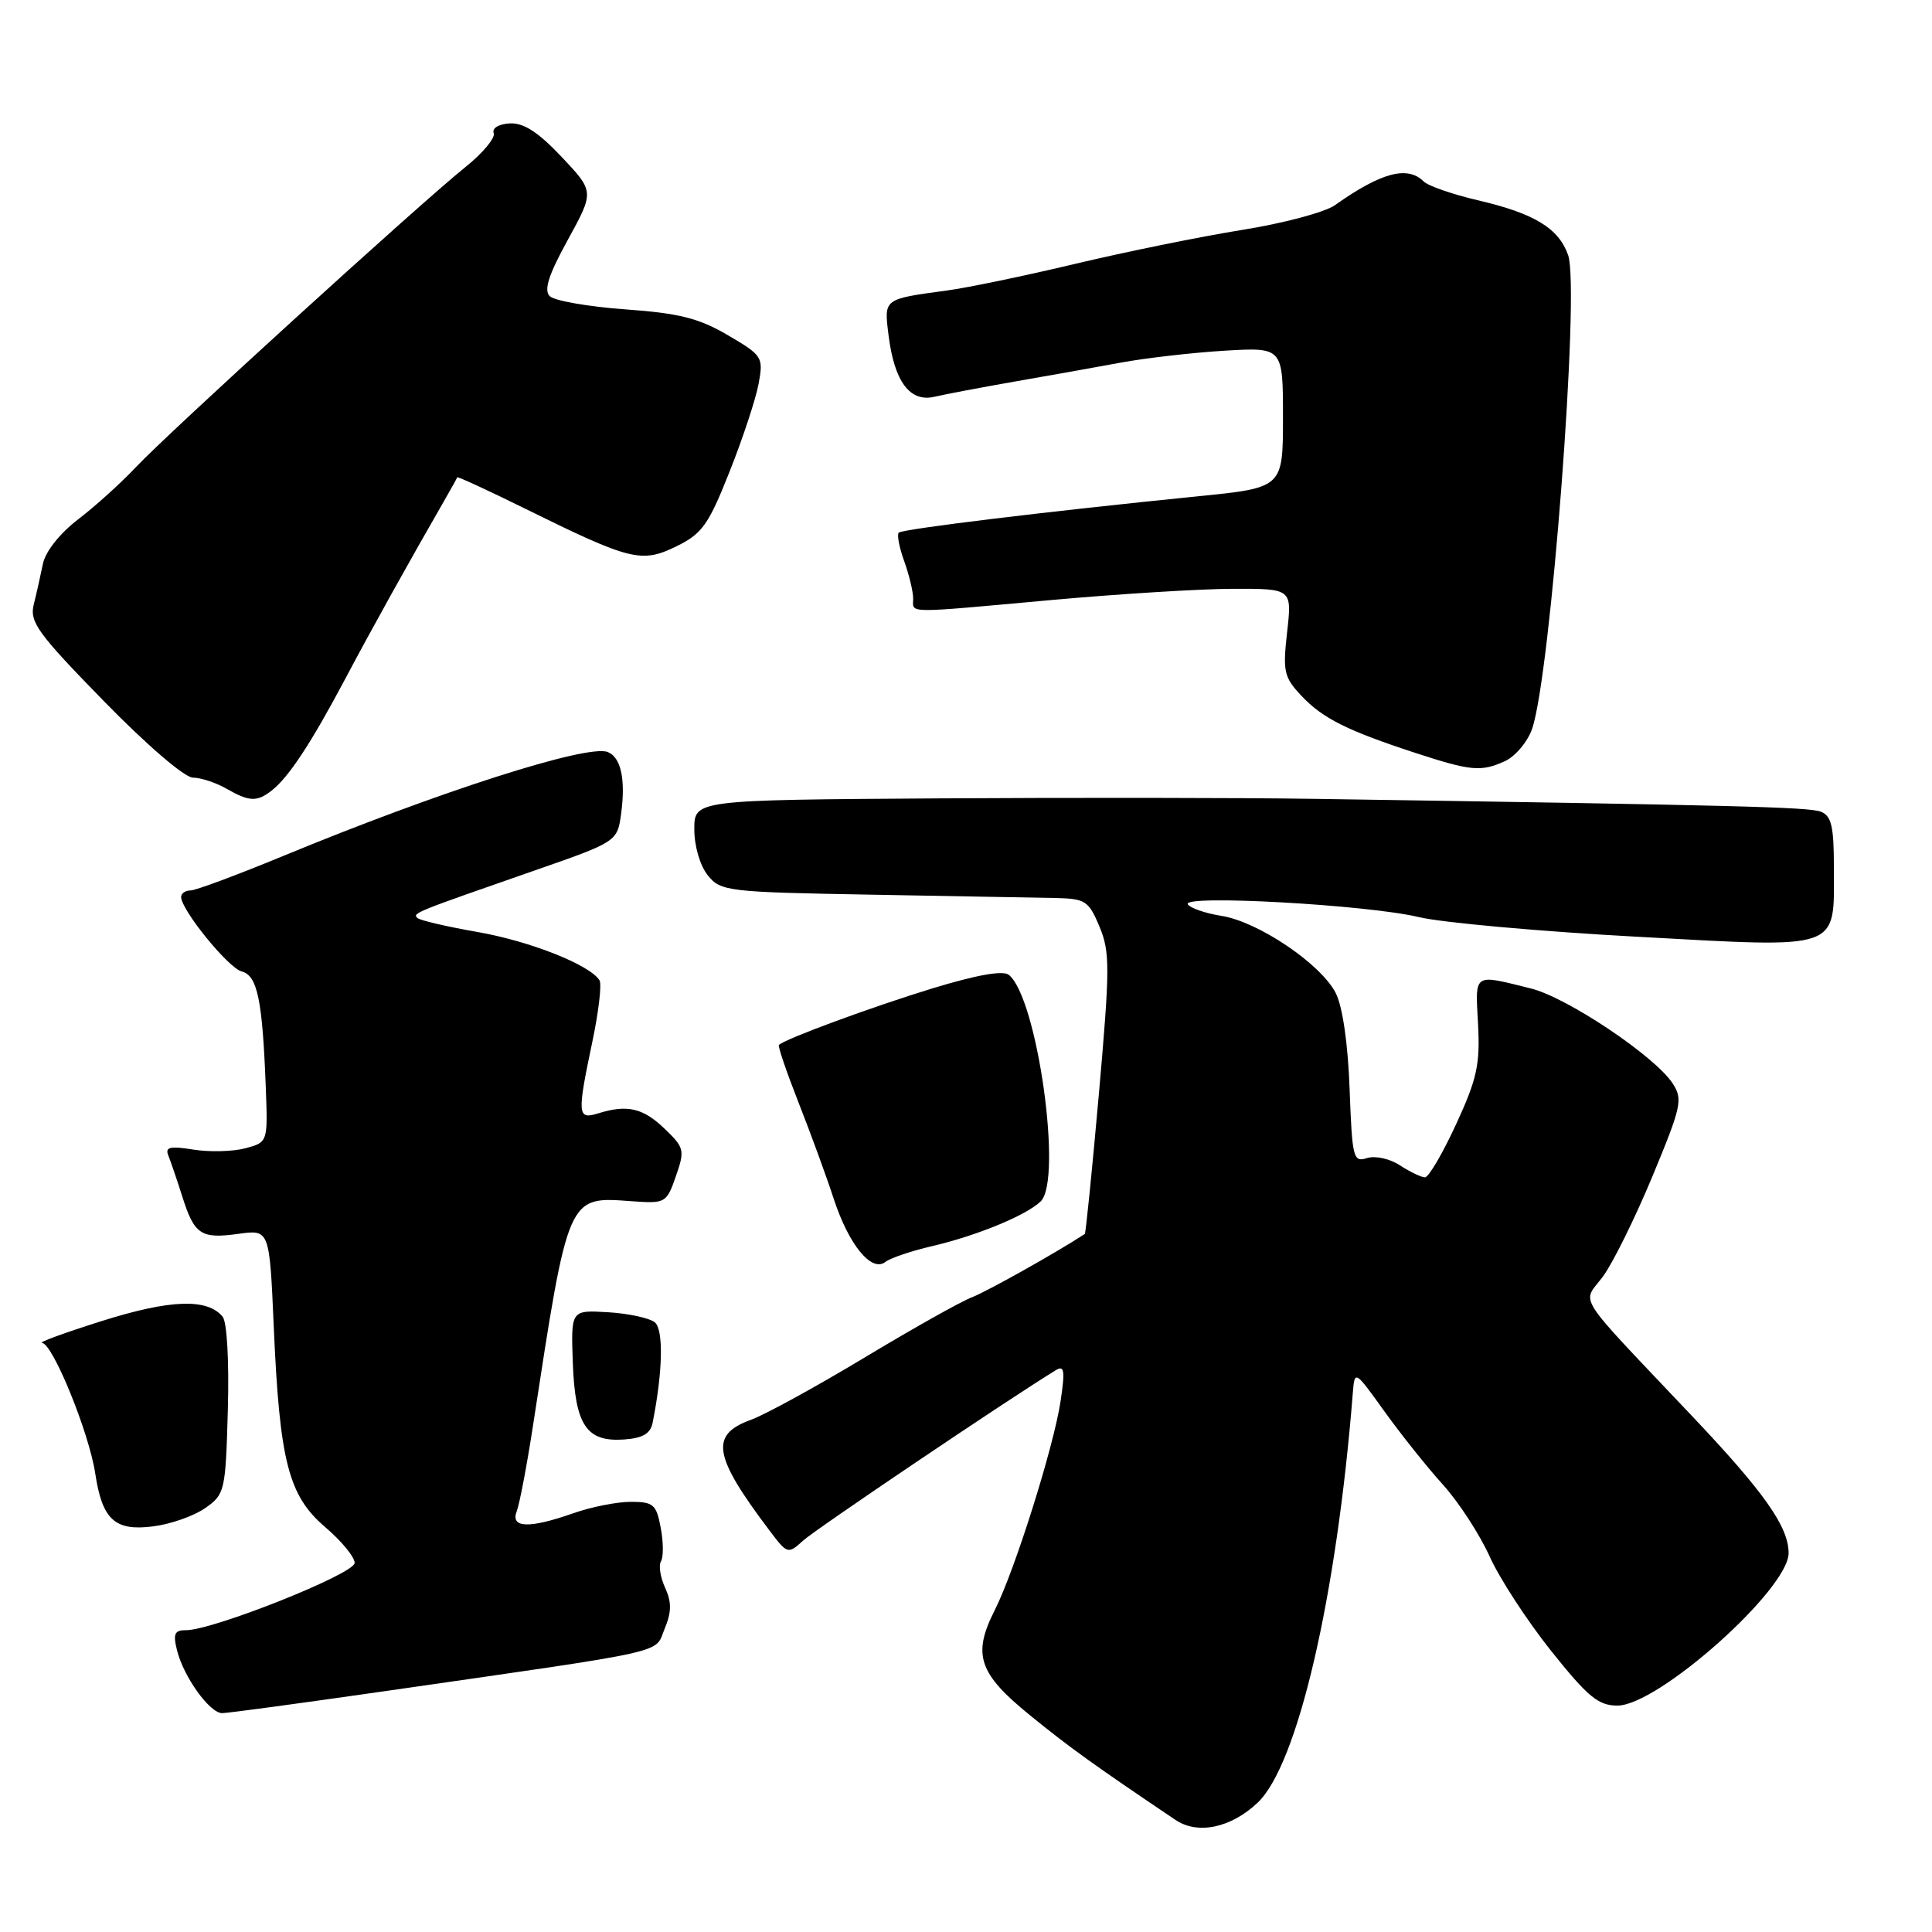 <?xml version="1.0" encoding="UTF-8" standalone="no"?>
<!DOCTYPE svg PUBLIC "-//W3C//DTD SVG 1.1//EN" "http://www.w3.org/Graphics/SVG/1.1/DTD/svg11.dtd" >
<svg xmlns="http://www.w3.org/2000/svg" xmlns:xlink="http://www.w3.org/1999/xlink" version="1.1" viewBox="0 0 256 256">
 <g >
 <path fill="currentColor"
d=" M 166.63 238.88 C 171.93 233.89 177.11 211.65 179.26 184.51 C 179.50 181.54 179.53 181.56 183.44 187.01 C 185.61 190.03 189.10 194.41 191.20 196.73 C 193.30 199.06 196.08 203.34 197.38 206.23 C 198.68 209.13 202.35 214.76 205.53 218.75 C 210.40 224.85 211.79 226.00 214.31 226.00 C 219.71 226.00 237.00 210.59 237.00 205.79 C 236.99 202.31 233.82 197.79 224.27 187.70 C 208.31 170.83 209.63 172.89 212.40 169.14 C 213.72 167.35 216.67 161.37 218.96 155.86 C 222.81 146.58 223.01 145.66 221.63 143.55 C 219.26 139.94 207.66 132.17 202.86 130.98 C 195.13 129.06 195.48 128.83 195.85 135.72 C 196.13 141.04 195.71 142.97 192.94 148.97 C 191.16 152.84 189.30 156.00 188.82 156.00 C 188.33 156.00 186.84 155.29 185.51 154.42 C 184.16 153.53 182.24 153.11 181.14 153.45 C 179.31 154.04 179.17 153.47 178.83 144.29 C 178.61 138.26 177.90 133.38 176.99 131.58 C 175.02 127.73 166.75 122.14 161.86 121.36 C 159.71 121.02 157.70 120.32 157.39 119.82 C 156.58 118.52 181.20 119.89 188.00 121.52 C 191.03 122.25 204.02 123.42 216.87 124.12 C 244.27 125.61 243.00 126.06 243.00 114.92 C 243.00 109.47 242.67 108.09 241.26 107.55 C 239.68 106.94 229.94 106.69 174.00 105.85 C 164.38 105.70 141.99 105.68 124.25 105.79 C 92.00 106.00 92.00 106.00 92.00 109.89 C 92.00 112.13 92.76 114.71 93.79 115.99 C 95.50 118.11 96.37 118.21 115.54 118.55 C 126.52 118.74 137.44 118.94 139.82 118.99 C 143.82 119.08 144.25 119.35 145.69 122.79 C 147.09 126.15 147.08 128.25 145.61 144.93 C 144.71 155.06 143.87 163.42 143.74 163.51 C 139.88 166.03 130.75 171.14 128.80 171.89 C 127.36 172.43 120.94 176.04 114.53 179.90 C 108.12 183.76 101.36 187.46 99.51 188.13 C 94.03 190.11 94.49 192.90 101.94 202.77 C 104.34 205.95 104.40 205.97 106.44 204.12 C 108.06 202.64 133.47 185.50 139.88 181.57 C 141.03 180.86 141.14 181.57 140.54 185.61 C 139.65 191.63 134.45 208.14 131.82 213.33 C 128.82 219.25 129.65 221.74 136.50 227.30 C 141.76 231.58 145.02 233.92 155.76 241.15 C 158.70 243.13 163.08 242.22 166.63 238.88 Z  M 51.12 224.07 C 89.41 218.56 86.69 219.16 88.06 215.84 C 88.99 213.61 89.01 212.31 88.13 210.38 C 87.49 208.99 87.25 207.40 87.59 206.86 C 87.92 206.32 87.91 204.32 87.55 202.44 C 86.97 199.34 86.58 199.00 83.58 199.00 C 81.75 199.00 78.34 199.68 76.00 200.50 C 70.13 202.57 67.60 202.49 68.47 200.25 C 68.84 199.29 69.81 194.22 70.61 189.00 C 75.35 158.14 75.17 158.54 83.73 159.17 C 88.18 159.49 88.32 159.41 89.56 155.85 C 90.76 152.40 90.68 152.07 88.05 149.55 C 85.19 146.80 83.10 146.33 79.25 147.53 C 76.51 148.39 76.45 147.72 78.50 137.98 C 79.33 134.04 79.75 130.41 79.44 129.90 C 78.17 127.85 70.21 124.70 63.25 123.49 C 59.19 122.78 55.61 121.95 55.30 121.63 C 54.66 120.99 54.86 120.91 70.65 115.41 C 81.80 111.53 81.80 111.53 82.31 107.76 C 82.91 103.23 82.27 100.32 80.51 99.64 C 77.79 98.60 58.16 104.89 37.50 113.43 C 31.45 115.93 25.94 117.98 25.25 117.99 C 24.56 117.99 24.00 118.38 24.00 118.85 C 24.00 120.57 30.24 128.25 32.02 128.72 C 34.10 129.26 34.77 132.43 35.21 143.92 C 35.50 151.35 35.50 151.35 32.52 152.15 C 30.88 152.59 27.78 152.67 25.64 152.33 C 22.53 151.83 21.85 151.99 22.30 153.10 C 22.61 153.87 23.44 156.30 24.14 158.50 C 25.75 163.61 26.61 164.18 31.60 163.49 C 35.71 162.92 35.71 162.92 36.27 175.71 C 37.05 193.64 38.21 198.17 43.08 202.34 C 45.24 204.18 47.00 206.32 46.99 207.10 C 46.99 208.54 28.22 216.02 24.64 216.01 C 23.12 216.00 22.91 216.49 23.46 218.69 C 24.34 222.21 27.79 227.00 29.44 227.00 C 30.16 227.00 39.91 225.68 51.12 224.07 Z  M 27.19 199.83 C 29.79 198.01 29.89 197.61 30.19 186.82 C 30.37 180.38 30.08 175.17 29.50 174.47 C 27.48 172.01 22.55 172.18 13.50 175.04 C 8.55 176.60 4.98 177.91 5.57 177.94 C 6.99 178.02 11.80 189.82 12.62 195.24 C 13.55 201.39 15.22 202.91 20.31 202.25 C 22.62 201.96 25.71 200.87 27.19 199.83 Z  M 86.48 188.50 C 87.82 181.78 87.94 176.19 86.77 175.22 C 86.07 174.65 83.28 174.04 80.58 173.88 C 75.65 173.58 75.65 173.58 75.90 180.54 C 76.20 188.85 77.69 191.09 82.69 190.74 C 85.18 190.56 86.19 189.97 86.48 188.50 Z  M 123.50 165.12 C 129.46 163.73 135.96 161.05 137.89 159.20 C 140.84 156.36 137.45 132.22 133.68 129.18 C 132.91 128.55 129.40 129.18 123.50 130.98 C 115.51 133.43 104.00 137.67 103.21 138.46 C 103.05 138.62 104.23 142.07 105.82 146.12 C 107.42 150.18 109.52 155.92 110.48 158.87 C 112.48 164.96 115.49 168.64 117.32 167.21 C 117.97 166.70 120.75 165.76 123.50 165.12 Z  M 36.04 104.72 C 38.29 102.93 41.23 98.46 45.72 90.00 C 49.18 83.46 54.25 74.35 59.06 66.00 C 59.85 64.62 60.54 63.39 60.58 63.25 C 60.63 63.11 64.68 64.98 69.58 67.40 C 83.55 74.29 85.00 74.65 89.61 72.40 C 93.04 70.72 93.87 69.56 96.67 62.50 C 98.42 58.10 100.15 52.86 100.52 50.85 C 101.17 47.31 101.04 47.11 96.44 44.41 C 92.60 42.16 89.99 41.50 82.82 40.99 C 77.94 40.63 73.45 39.85 72.84 39.24 C 72.04 38.44 72.69 36.41 75.25 31.76 C 78.75 25.38 78.75 25.38 74.42 20.79 C 71.29 17.48 69.37 16.25 67.53 16.35 C 66.07 16.44 65.17 16.99 65.42 17.64 C 65.66 18.27 63.97 20.29 61.68 22.13 C 55.70 26.92 22.16 57.46 18.00 61.91 C 16.07 63.96 12.64 67.07 10.36 68.81 C 7.89 70.71 6.01 73.09 5.68 74.74 C 5.37 76.26 4.83 78.67 4.47 80.11 C 3.90 82.41 5.00 83.93 13.72 92.86 C 19.41 98.69 24.44 103.02 25.56 103.04 C 26.63 103.05 28.62 103.71 30.00 104.50 C 33.06 106.25 34.06 106.28 36.04 104.72 Z  M 199.40 100.86 C 200.78 100.24 202.39 98.32 203.00 96.61 C 205.46 89.60 209.37 38.37 207.79 33.82 C 206.54 30.25 203.33 28.29 195.88 26.55 C 192.49 25.76 189.23 24.63 188.65 24.05 C 186.51 21.91 183.00 22.85 176.88 27.19 C 175.57 28.12 170.03 29.60 164.56 30.47 C 159.09 31.35 149.19 33.36 142.56 34.94 C 135.93 36.52 128.25 38.12 125.50 38.49 C 117.06 39.63 117.14 39.57 117.72 44.29 C 118.48 50.55 120.55 53.35 123.84 52.57 C 125.30 52.23 130.10 51.32 134.50 50.55 C 138.90 49.79 145.20 48.66 148.50 48.05 C 151.80 47.44 157.99 46.73 162.25 46.47 C 170.00 46.01 170.00 46.01 170.00 55.32 C 170.00 64.63 170.00 64.63 158.75 65.76 C 138.71 67.77 119.57 70.10 119.09 70.58 C 118.83 70.84 119.15 72.53 119.81 74.35 C 120.46 76.16 121.00 78.40 121.00 79.32 C 121.00 81.31 119.58 81.30 139.50 79.49 C 148.30 78.70 159.03 78.03 163.35 78.02 C 171.20 78.00 171.20 78.00 170.55 83.75 C 169.96 88.99 170.13 89.74 172.45 92.20 C 175.25 95.18 178.49 96.80 187.50 99.75 C 194.89 102.17 196.25 102.30 199.40 100.86 Z "/>
</g>
</svg>